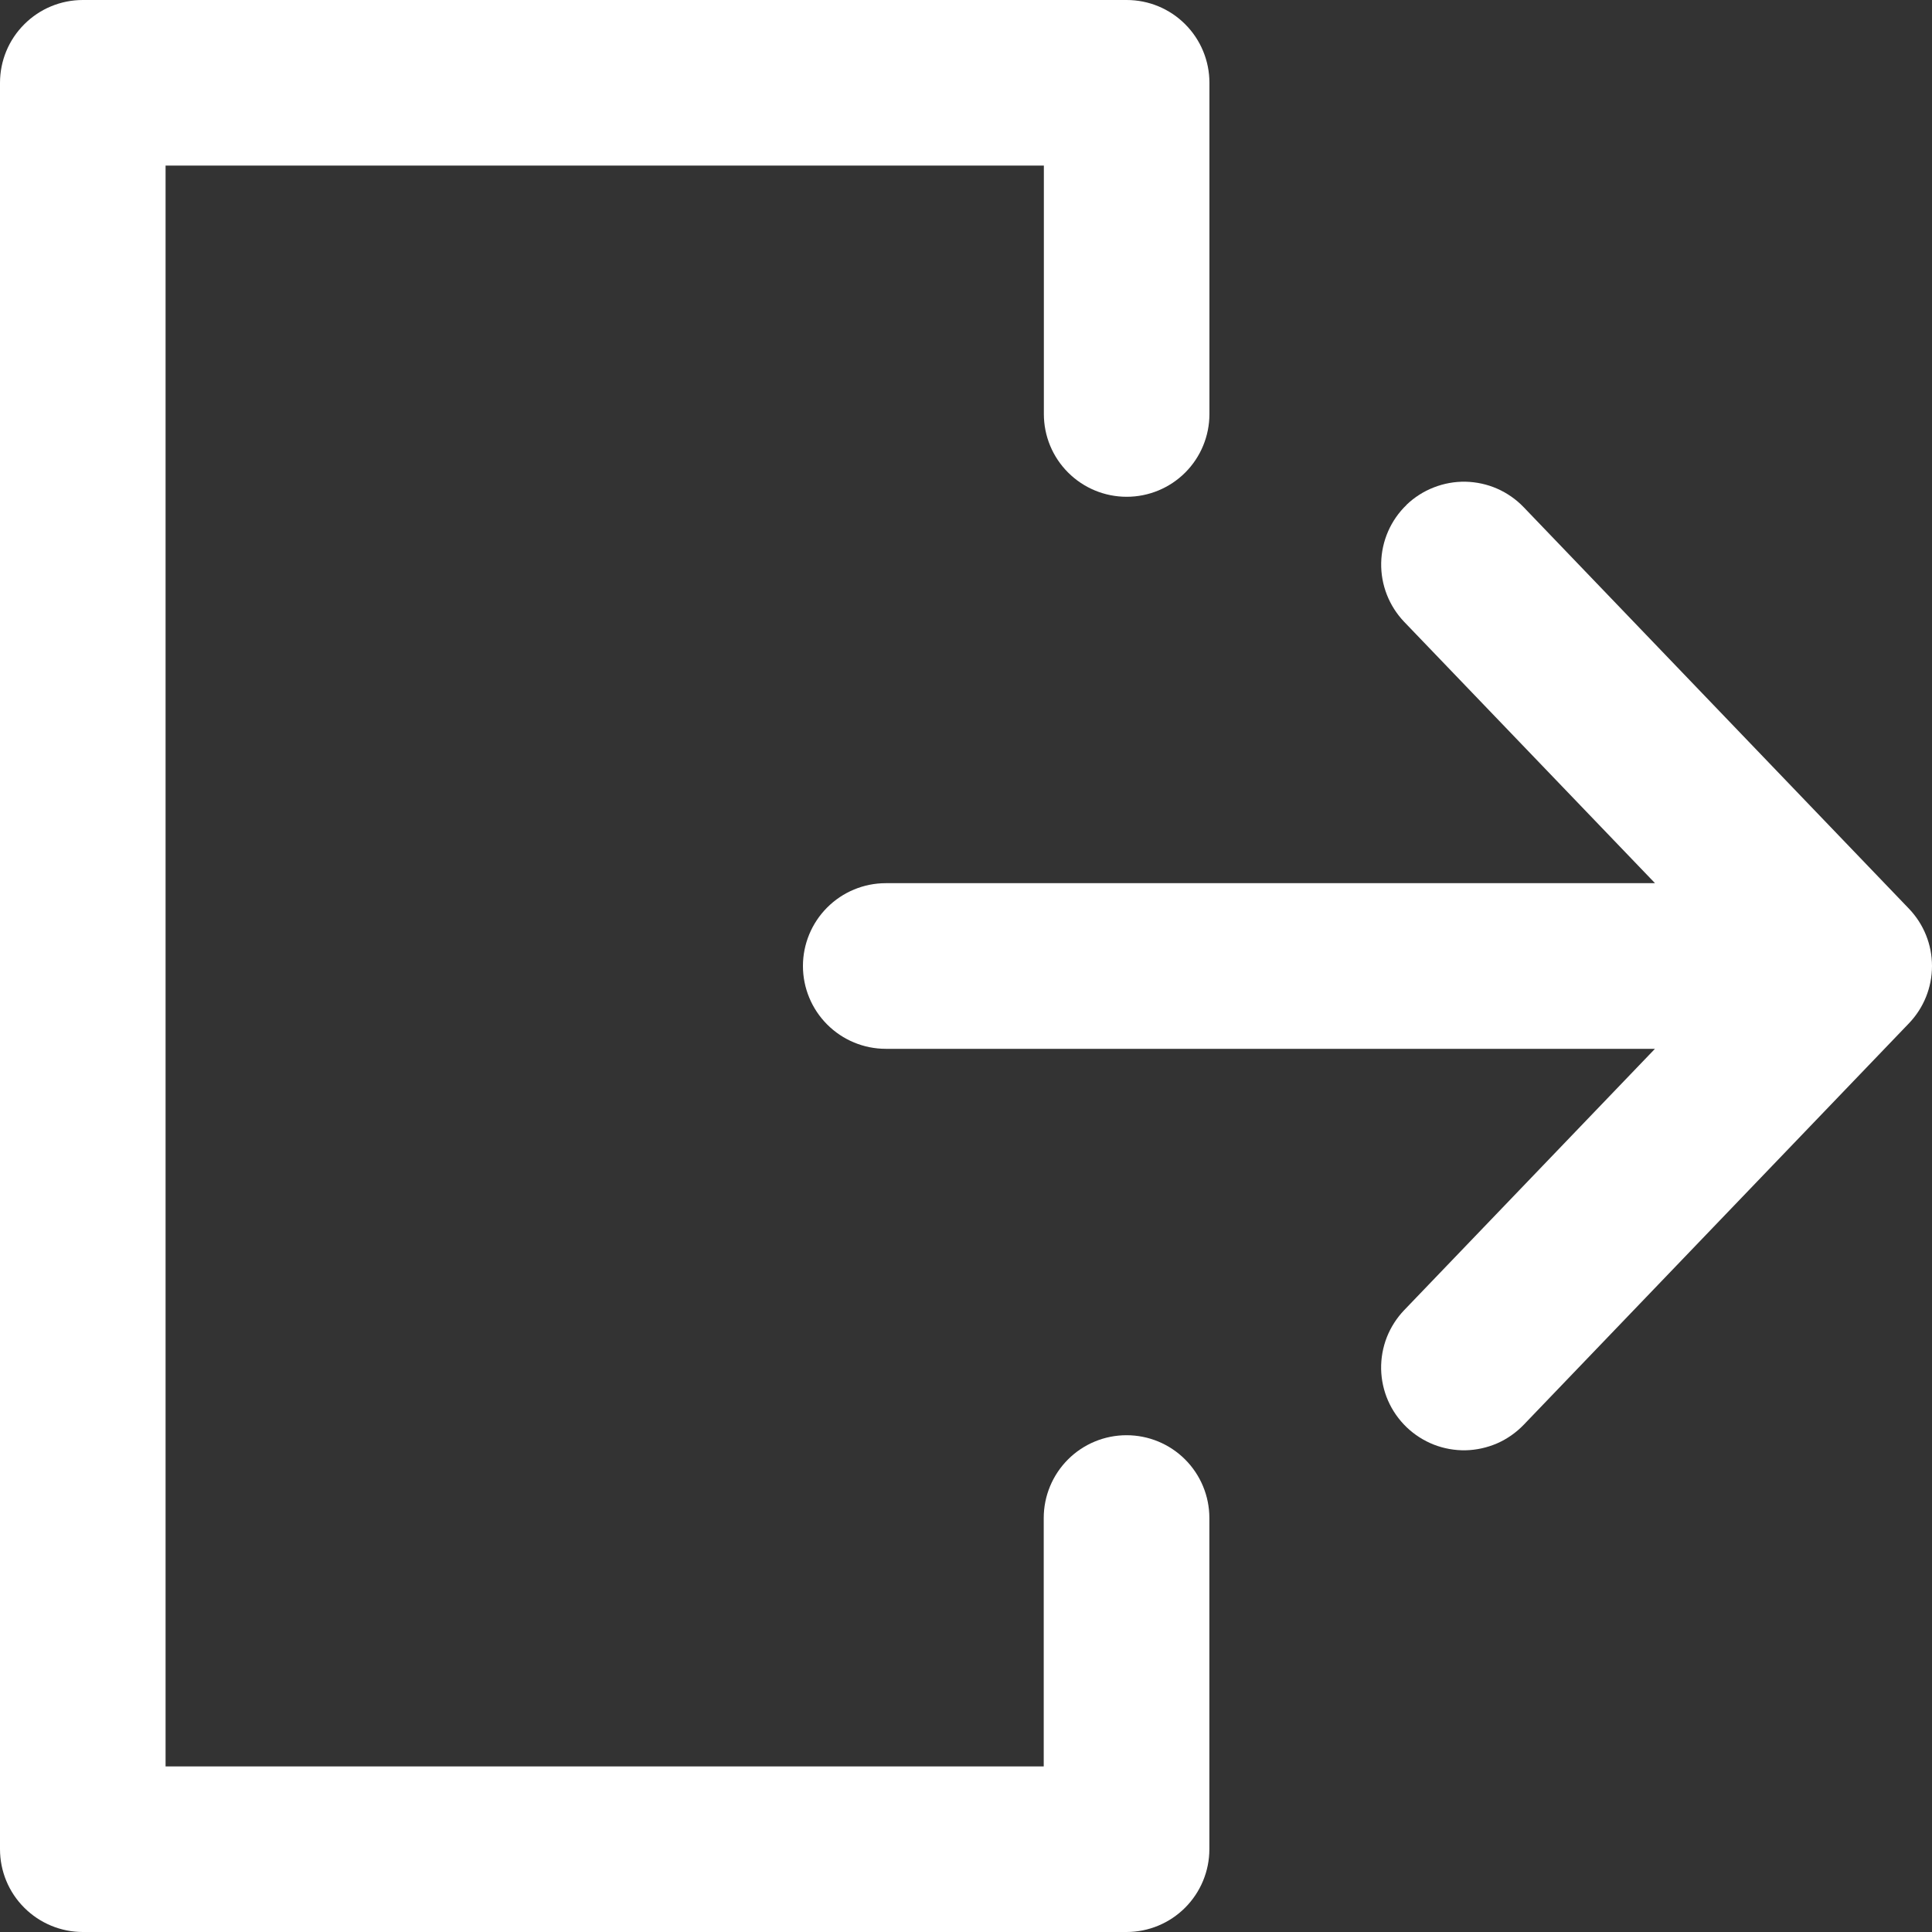 <svg width="30" height="30" viewBox="0 0 30 30" fill="none" xmlns="http://www.w3.org/2000/svg">
<rect x="0" y="0" width="30" height="30" fill="#333333" stroke="none"/>
<path fill-rule="evenodd" clip-rule="evenodd" d="M21.84 7.839C21.962 7.722 22.106 7.63 22.263 7.569C22.421 7.507 22.588 7.477 22.757 7.48C22.926 7.484 23.093 7.52 23.248 7.588C23.402 7.656 23.542 7.753 23.659 7.875L29.642 14.11C29.872 14.35 30 14.668 30 15C30 15.332 29.872 15.65 29.642 15.89L23.659 22.125C23.542 22.246 23.403 22.344 23.248 22.412C23.093 22.479 22.927 22.516 22.758 22.52C22.589 22.523 22.421 22.493 22.264 22.432C22.107 22.37 21.963 22.278 21.841 22.161C21.72 22.044 21.622 21.905 21.554 21.75C21.486 21.595 21.45 21.429 21.446 21.26C21.443 21.091 21.473 20.923 21.534 20.766C21.596 20.609 21.688 20.465 21.805 20.343L25.698 16.286H13.754C13.413 16.286 13.086 16.15 12.845 15.909C12.604 15.668 12.468 15.341 12.468 15C12.468 14.659 12.604 14.332 12.845 14.091C13.086 13.85 13.413 13.714 13.754 13.714H25.699L21.805 9.657C21.569 9.41 21.44 9.081 21.447 8.74C21.454 8.399 21.596 8.075 21.842 7.839" fill="white"/>
<path fill-rule="evenodd" clip-rule="evenodd" d="M0 1.286C0 0.945 0.135 0.618 0.377 0.377C0.618 0.135 0.945 0 1.286 0H17.495C17.836 0 18.163 0.135 18.404 0.377C18.645 0.618 18.78 0.945 18.78 1.286V6.429C18.78 6.77 18.645 7.097 18.404 7.338C18.163 7.579 17.836 7.714 17.495 7.714C17.154 7.714 16.827 7.579 16.586 7.338C16.344 7.097 16.209 6.77 16.209 6.429V2.571H2.571V27.429H16.207V23.571C16.207 23.23 16.343 22.903 16.584 22.662C16.825 22.421 17.152 22.286 17.493 22.286C17.834 22.286 18.161 22.421 18.402 22.662C18.643 22.903 18.779 23.23 18.779 23.571V28.714C18.779 29.055 18.643 29.382 18.402 29.623C18.161 29.864 17.834 30 17.493 30H1.286C0.945 30 0.618 29.864 0.377 29.623C0.135 29.382 0 29.055 0 28.714V1.286Z" fill="white"/>
</svg>
